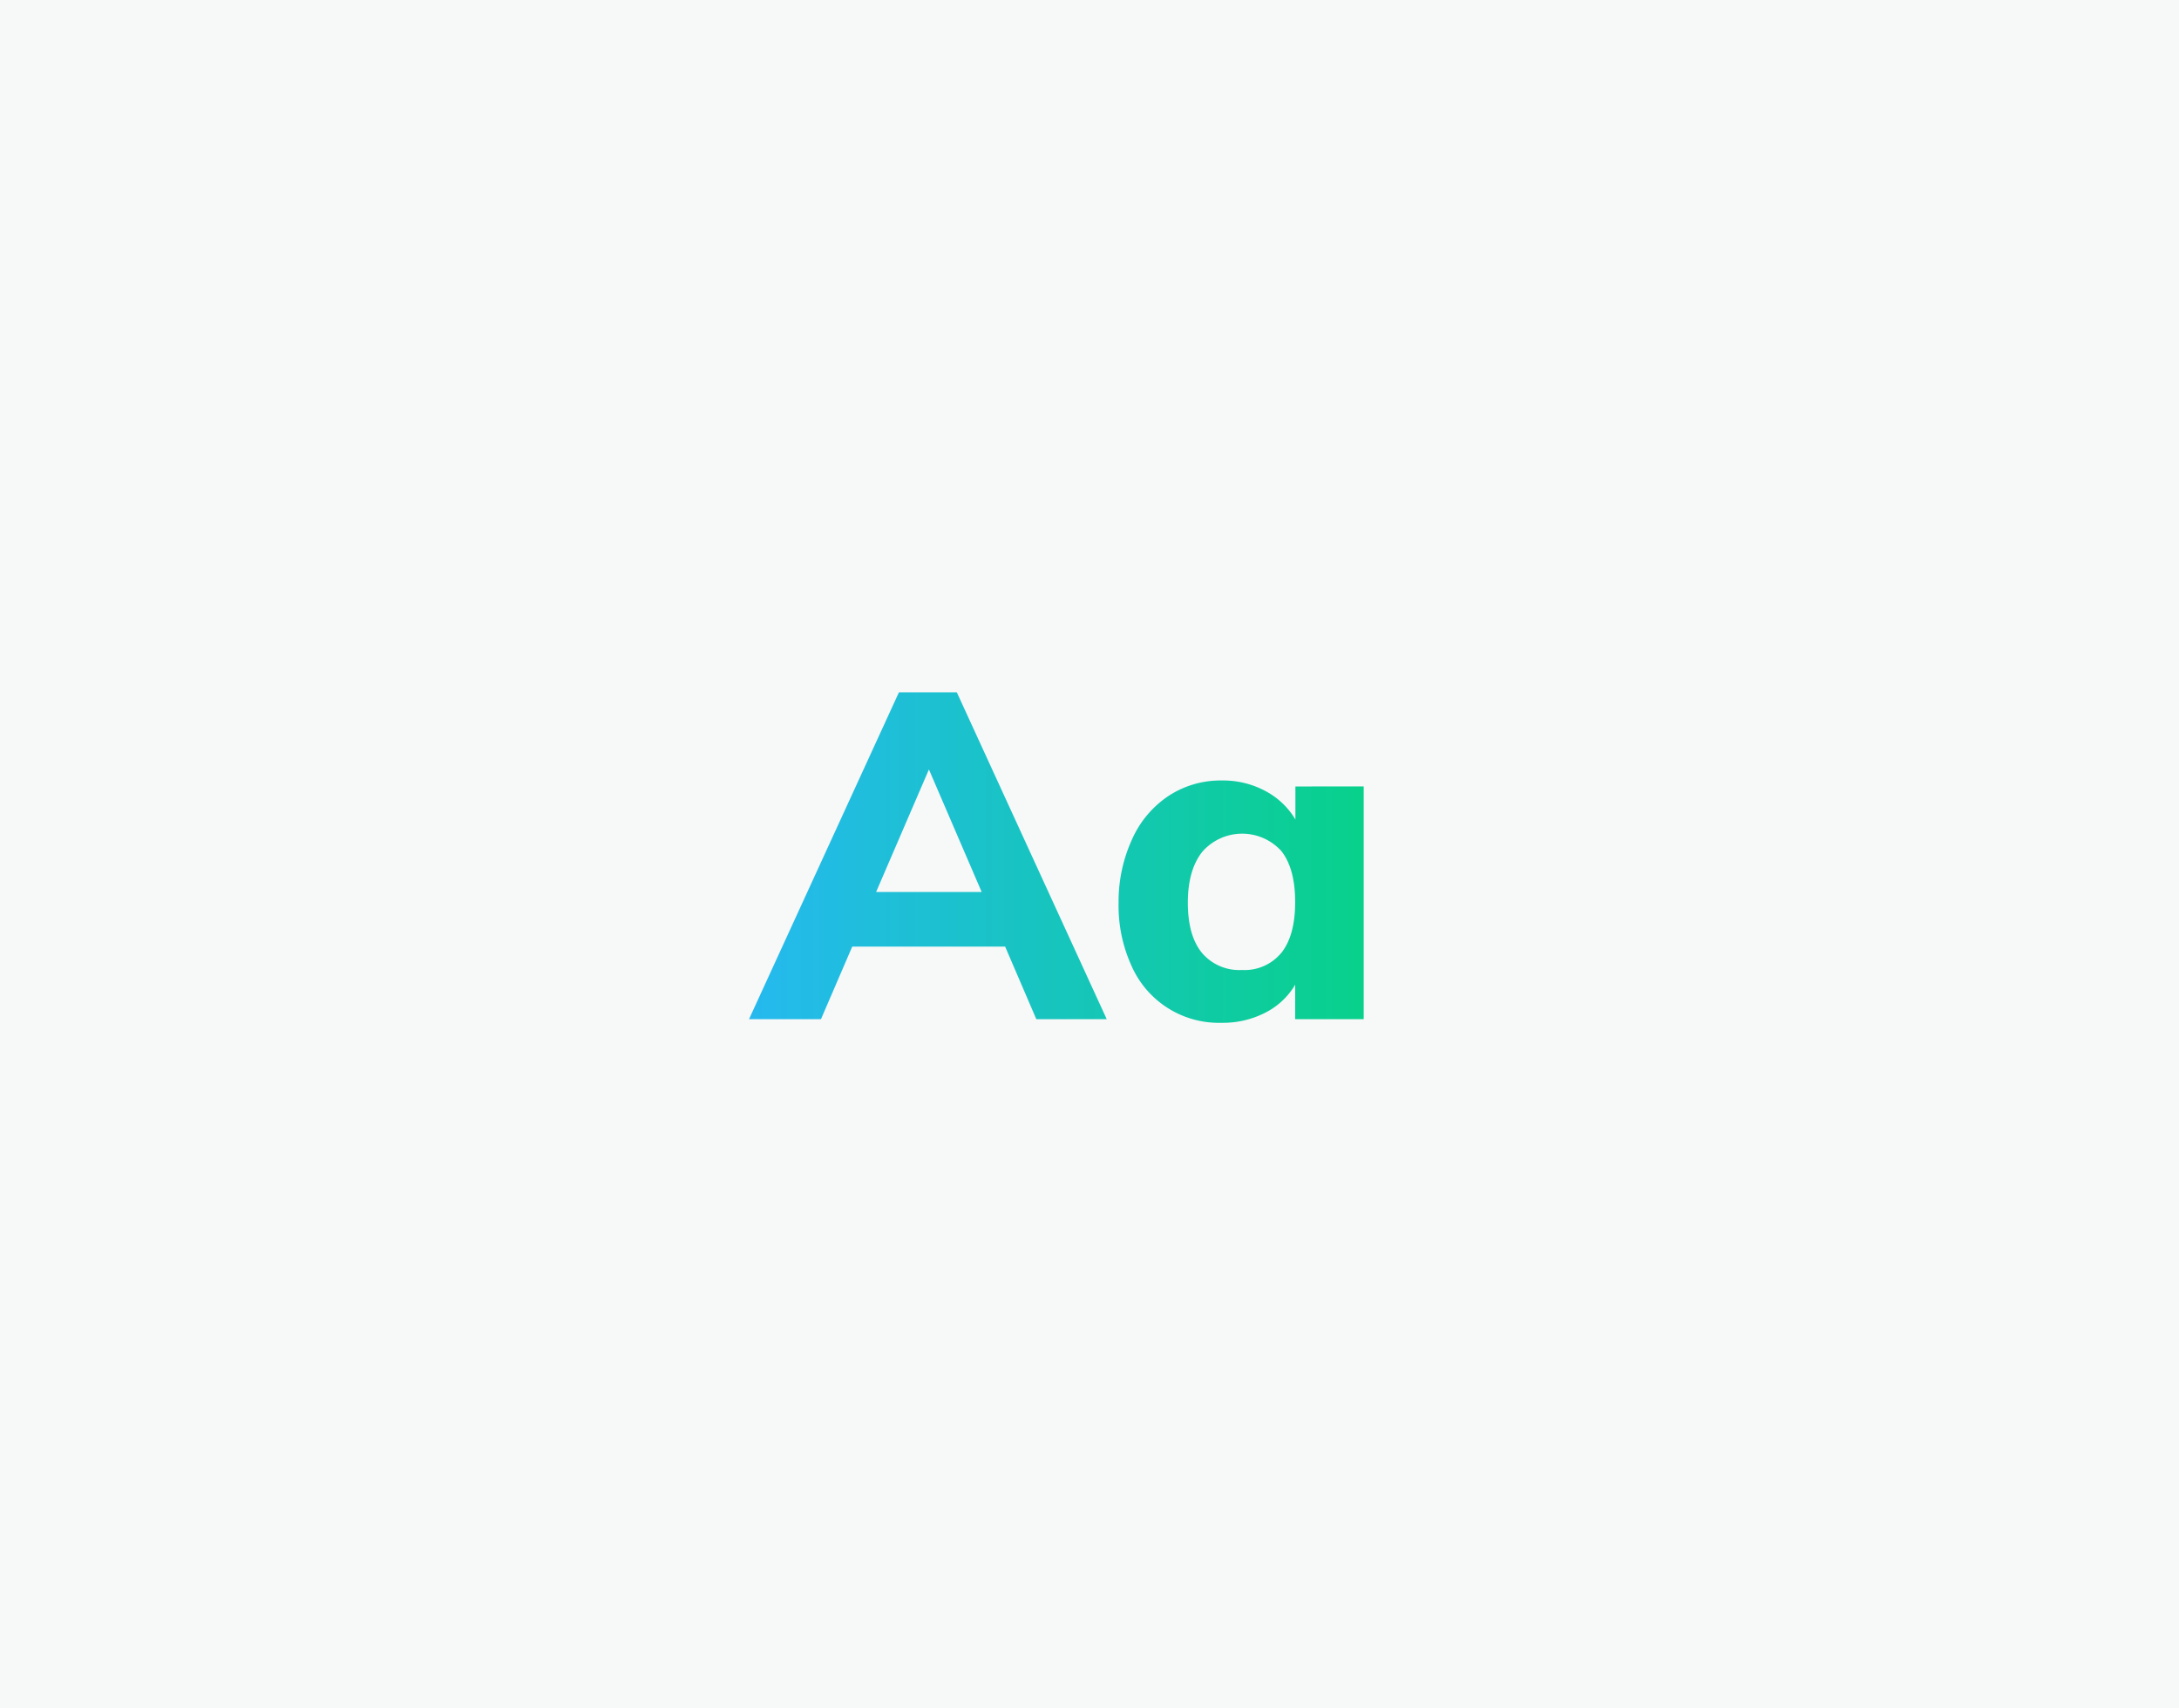 <svg id="Layer_2" data-name="Layer 2" xmlns="http://www.w3.org/2000/svg" xmlns:xlink="http://www.w3.org/1999/xlink" viewBox="0 0 363.4 284.92"><defs><style>.cls-1{fill:#f7f8f8;}.cls-2{fill:url(#linear-gradient);}</style><linearGradient id="linear-gradient" x1="124.9" y1="143.04" x2="227.43" y2="143.04" gradientUnits="userSpaceOnUse"><stop offset="0" stop-color="#25b9ef"/><stop offset="1" stop-color="#08d18b"/></linearGradient></defs><rect class="cls-1" x="-2.45" y="-1.79" width="367.86" height="288.77"/><path class="cls-2" d="M172.83,170l-5.2-12.1h-25.5L136.92,170h-12l25-54.52h9.65l25,54.52Zm-26.72-21.21h17.61l-8.8-20.44Zm81.32-17.61V170H216v-5.74a12.15,12.15,0,0,1-5,4.67,15.43,15.43,0,0,1-7.27,1.68,15.91,15.91,0,0,1-15-9.45,24.19,24.19,0,0,1-2.18-10.53A24.91,24.91,0,0,1,188.8,140a16.94,16.94,0,0,1,6.09-7.24,15.8,15.8,0,0,1,8.88-2.57,14.9,14.9,0,0,1,7.27,1.76,12.74,12.74,0,0,1,5,4.75v-5.51Zm-13.7,27.72Q216,156,216,150.47T213.73,142a8.82,8.82,0,0,0-13.25.12q-2.39,3.06-2.38,8.5t2.34,8.31a8.15,8.15,0,0,0,6.7,2.87A7.92,7.92,0,0,0,213.73,158.89Z"/></svg>